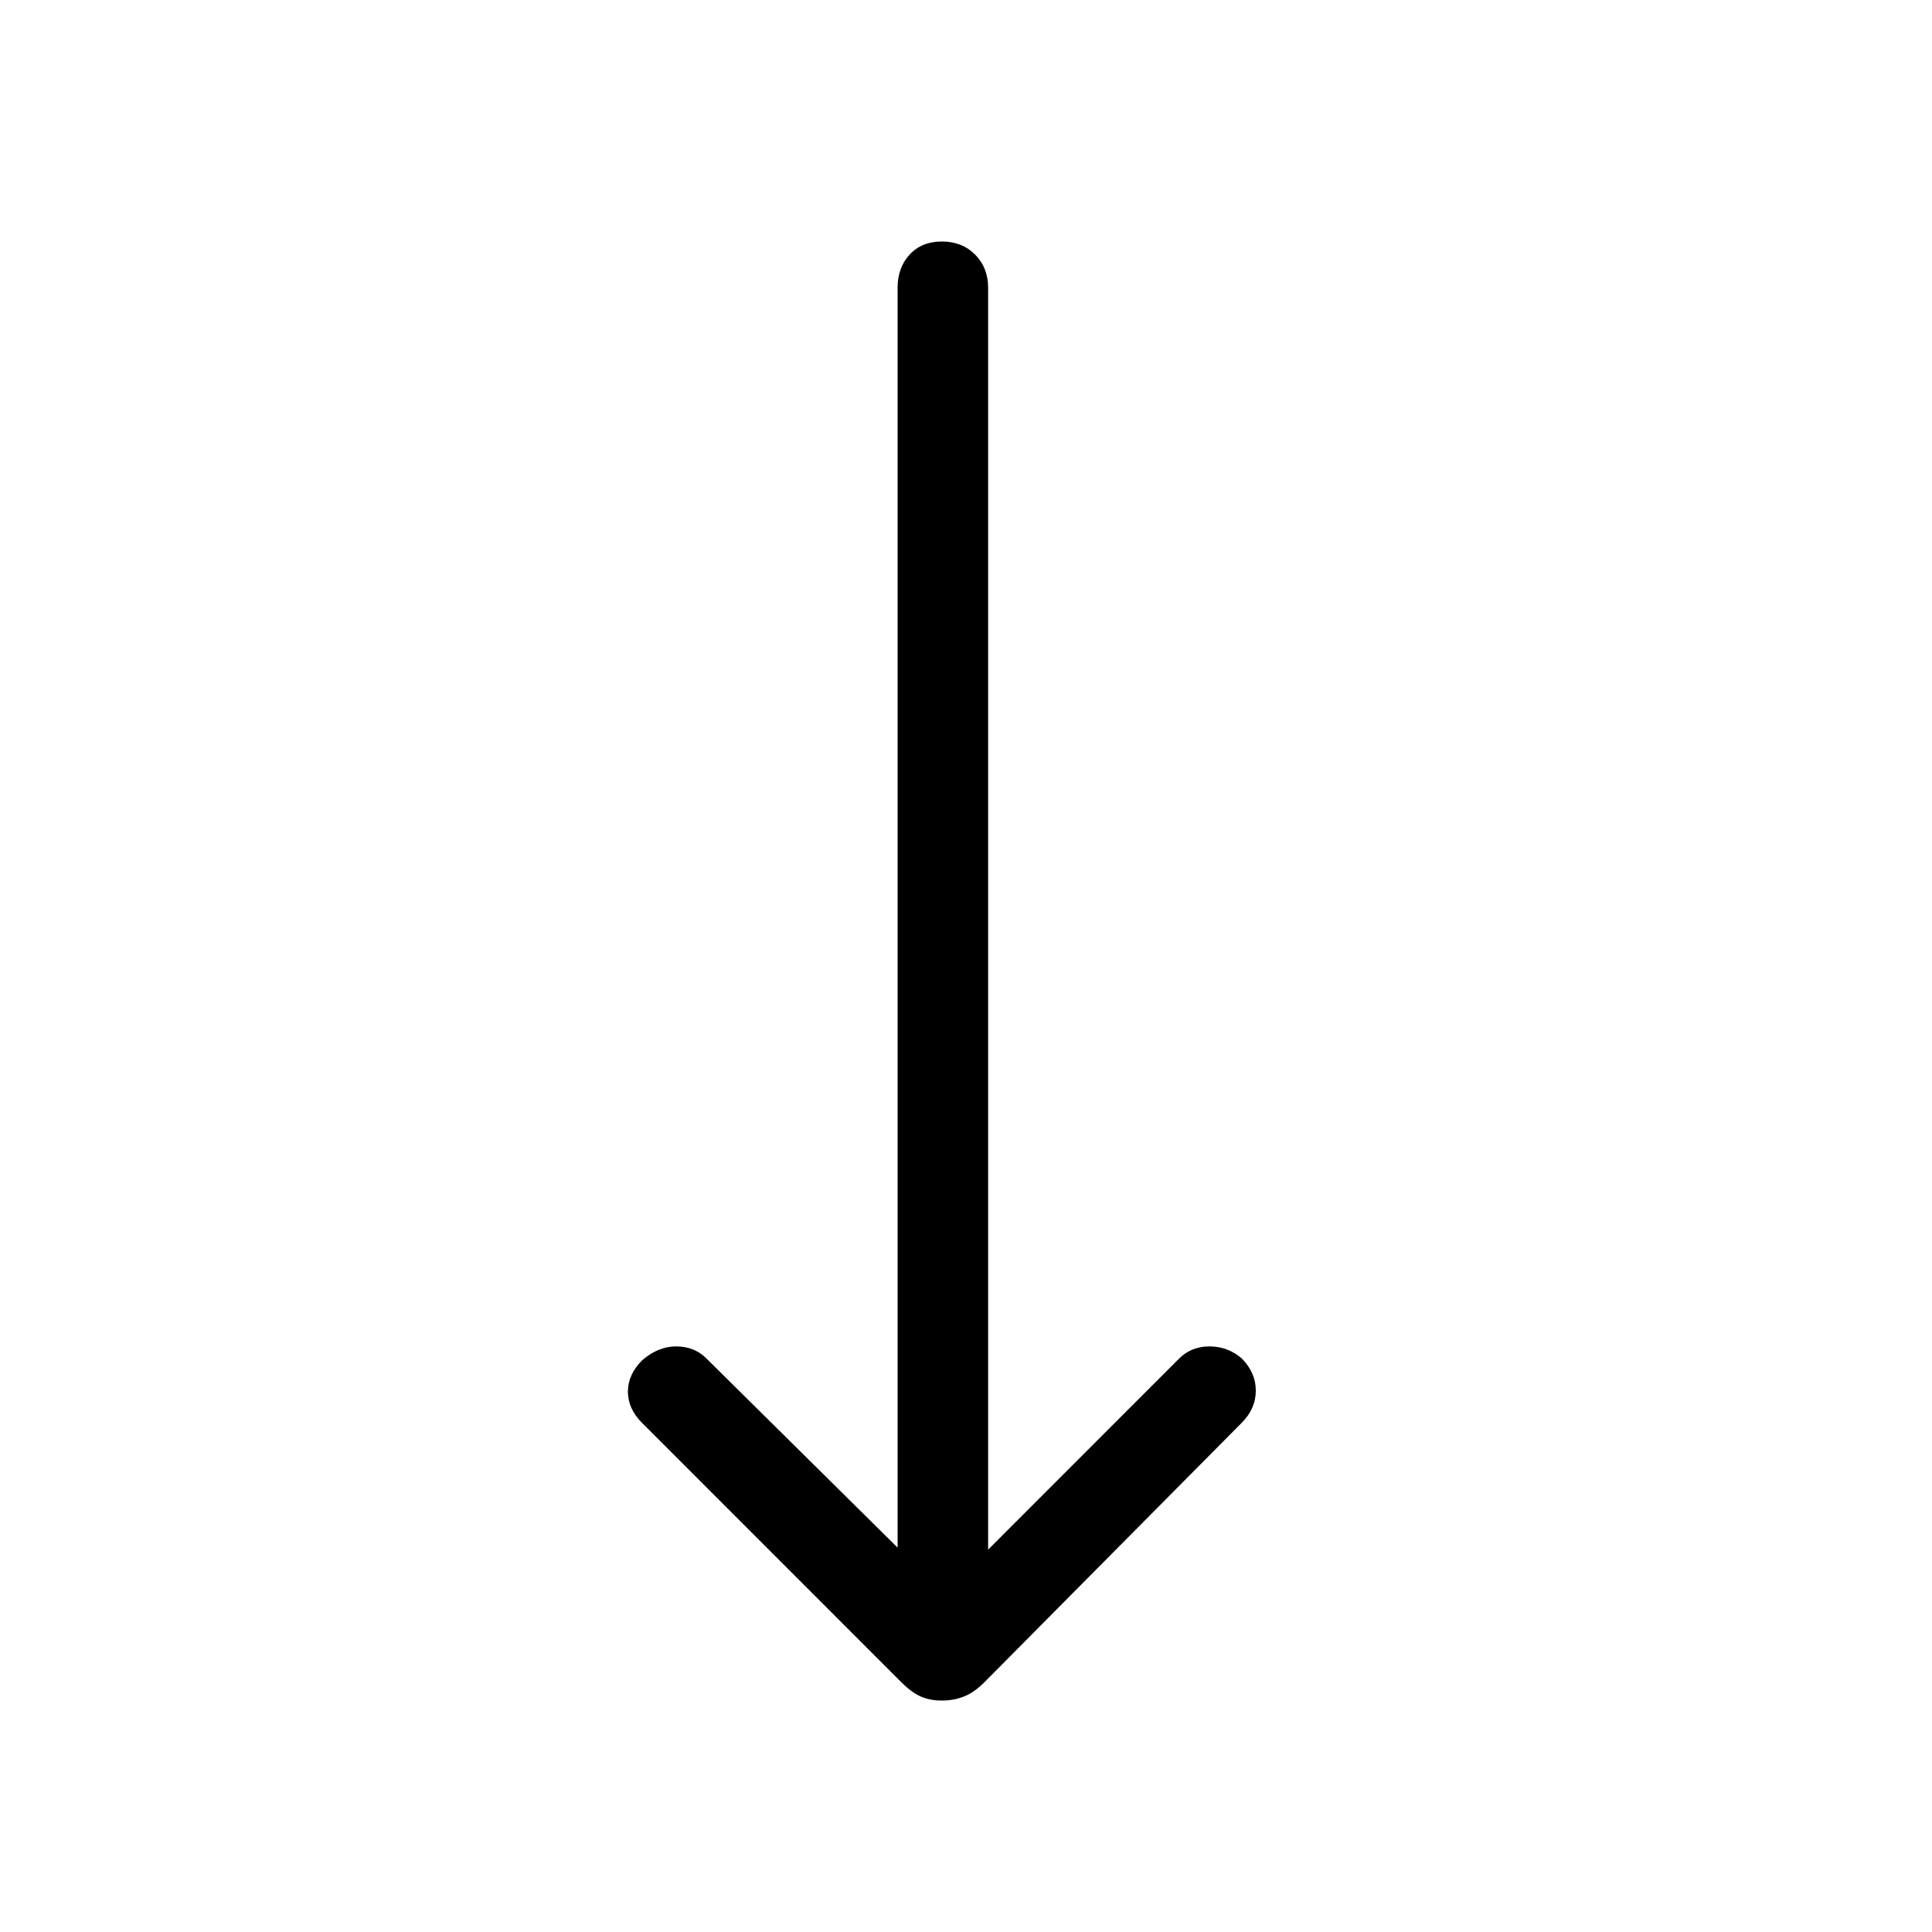 <svg width="20" height="20" viewBox="0 0 20 20" fill="none" xmlns="http://www.w3.org/2000/svg">
<path d="M9.292 16.021V2.979C9.292 2.84 9.333 2.726 9.417 2.635C9.5 2.545 9.611 2.5 9.75 2.5C9.889 2.5 10.004 2.545 10.094 2.635C10.184 2.726 10.229 2.84 10.229 2.979V16.042L12.208 14.062C12.292 13.979 12.396 13.938 12.521 13.938C12.646 13.938 12.757 13.979 12.854 14.062C12.951 14.16 13 14.271 13 14.396C13 14.521 12.951 14.632 12.854 14.729L10.188 17.417C10.118 17.486 10.049 17.535 9.979 17.562C9.91 17.59 9.833 17.604 9.75 17.604C9.667 17.604 9.594 17.59 9.531 17.562C9.469 17.535 9.403 17.486 9.333 17.417L6.646 14.729C6.549 14.632 6.5 14.524 6.5 14.406C6.5 14.288 6.549 14.181 6.646 14.083C6.757 13.986 6.875 13.938 7 13.938C7.125 13.938 7.229 13.979 7.312 14.062L9.292 16.021Z" fill="currentcolor"/>
</svg>
